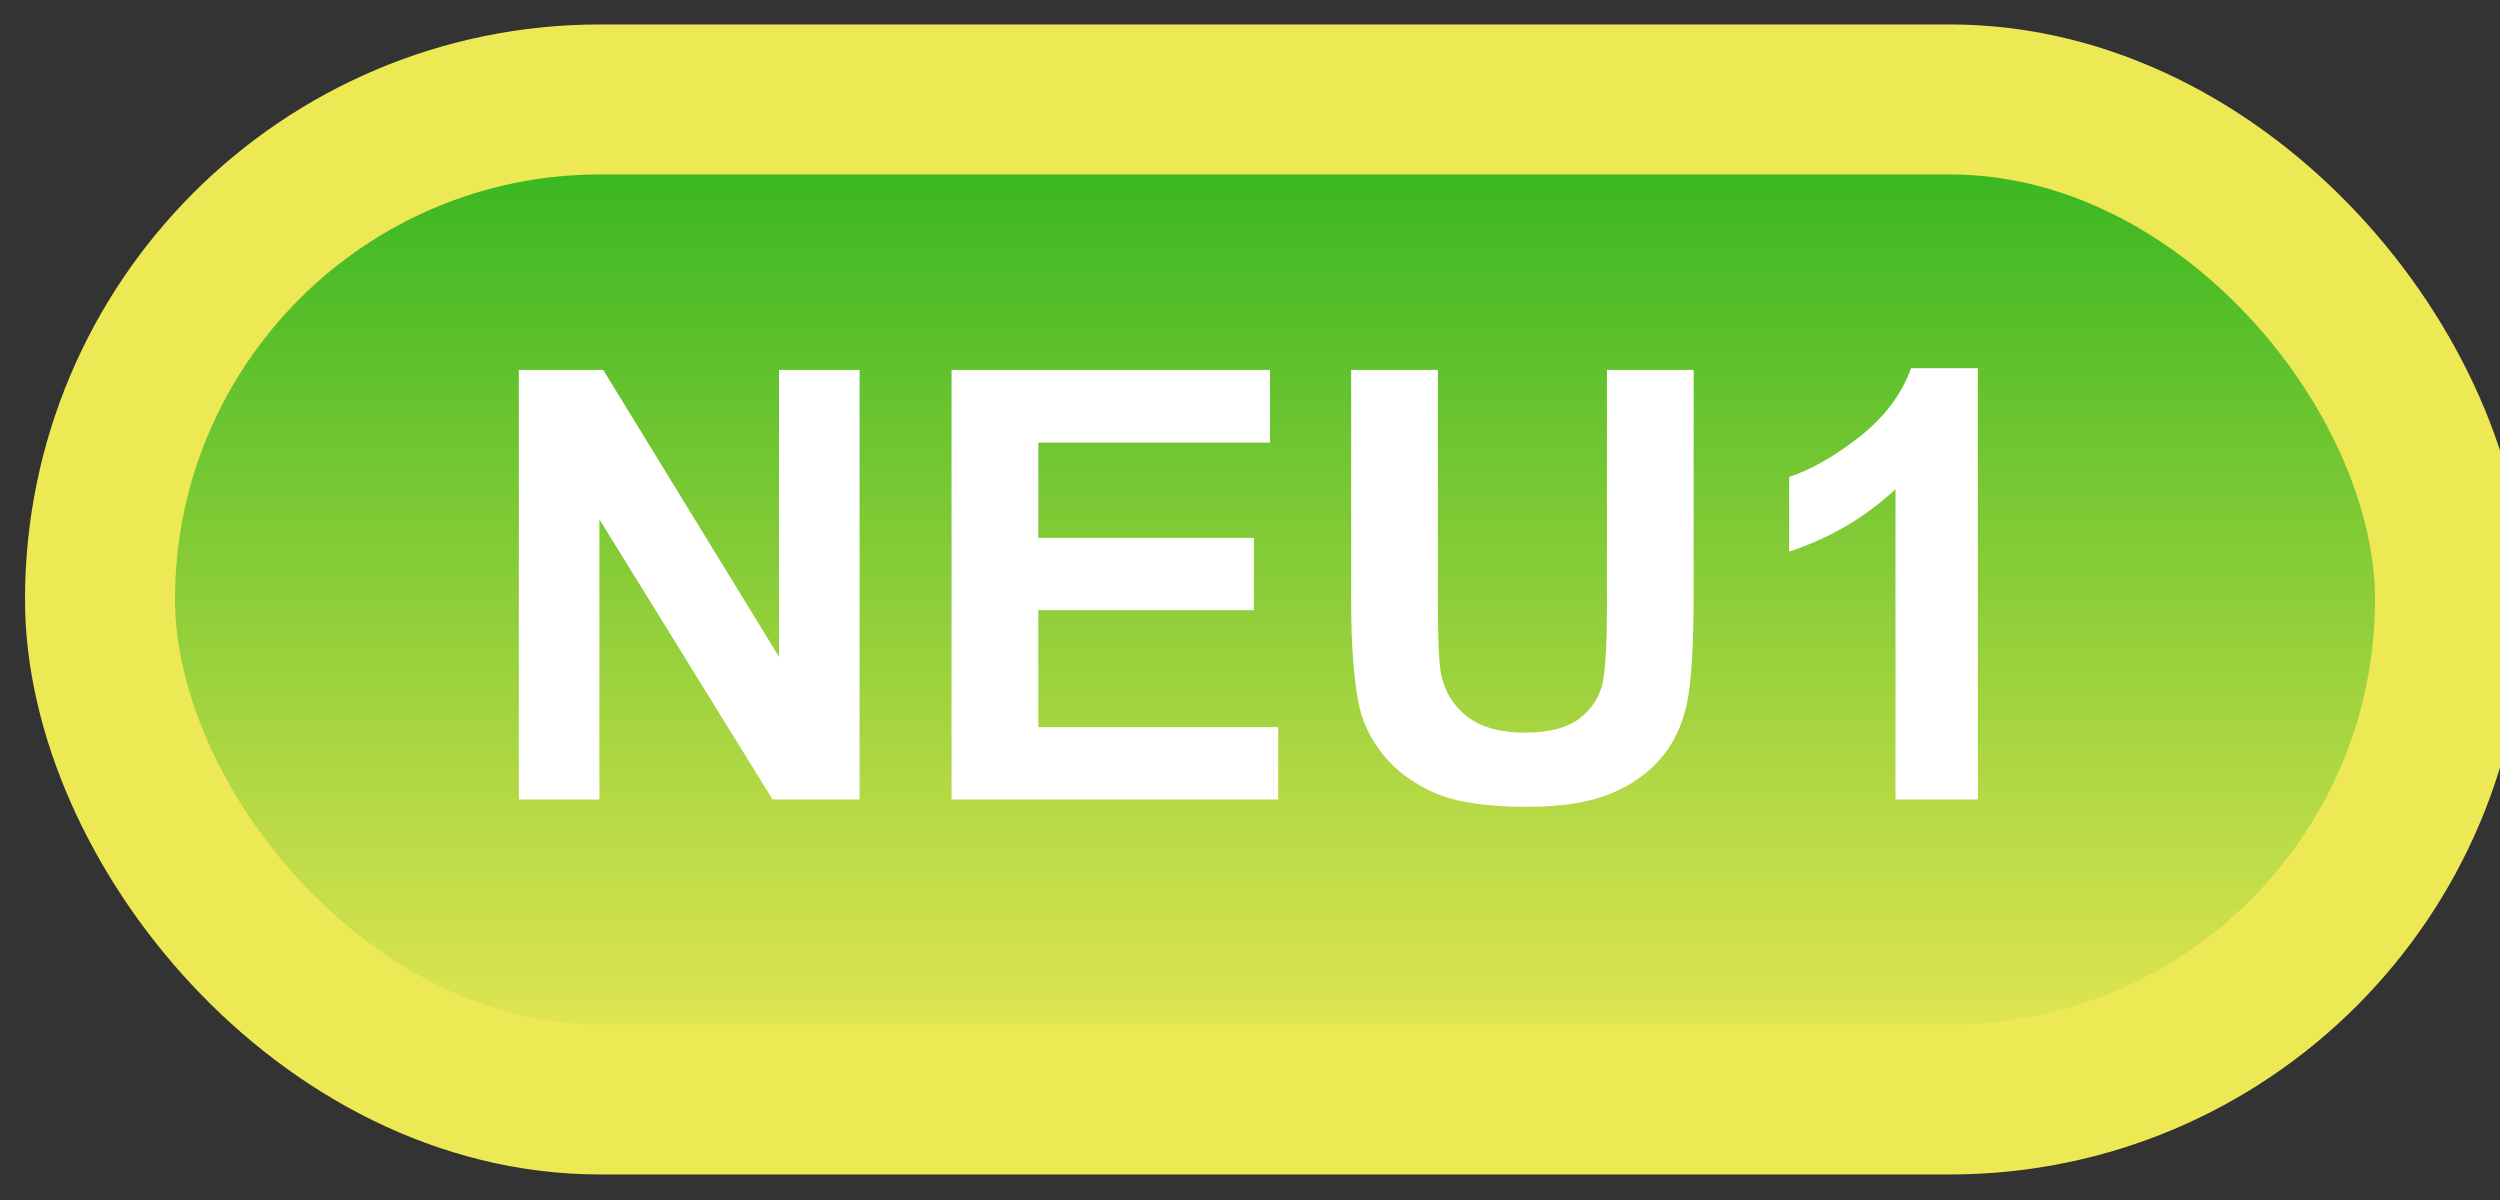 <svg width="50" height="24" viewBox="0 0 50 24" fill="none" xmlns="http://www.w3.org/2000/svg">
<rect x="0" y="0" width="50" height="24" fill="#333333" stroke="none"/>
<rect x="2" y="1.989" width="47" height="20" rx="10" fill="url(#paint0_linear_64_1875)"/>
<rect x="2" y="1.989" width="47" height="20" rx="10" stroke="#EDE955" stroke-width="3" stroke-linejoin="round"/>
<path d="M10.377 15.989V7.399H12.065L15.58 13.136V7.399H17.191V15.989H15.451L11.988 10.387V15.989H10.377ZM19.031 15.989V7.399H25.4V8.852H20.766V10.757H25.078V12.204H20.766V14.542H25.564V15.989H19.031ZM27.023 7.399H28.758V12.052C28.758 12.79 28.779 13.268 28.822 13.487C28.896 13.839 29.072 14.122 29.35 14.337C29.631 14.548 30.014 14.653 30.498 14.653C30.99 14.653 31.361 14.553 31.611 14.354C31.861 14.151 32.012 13.903 32.062 13.61C32.113 13.317 32.139 12.831 32.139 12.151V7.399H33.873V11.911C33.873 12.942 33.826 13.671 33.732 14.096C33.639 14.522 33.465 14.882 33.211 15.175C32.961 15.467 32.625 15.702 32.203 15.878C31.781 16.05 31.23 16.136 30.551 16.136C29.73 16.136 29.107 16.042 28.682 15.854C28.26 15.663 27.926 15.417 27.68 15.116C27.434 14.811 27.271 14.493 27.193 14.161C27.08 13.669 27.023 12.942 27.023 11.981V7.399ZM39.557 15.989H37.91V9.784C37.309 10.346 36.6 10.762 35.783 11.032V9.538C36.213 9.397 36.68 9.132 37.184 8.741C37.688 8.346 38.033 7.887 38.221 7.364H39.557V15.989Z" fill="white"/>
<defs>
<linearGradient id="paint0_linear_64_1875" x1="25.5" y1="1.989" x2="25.5" y2="21.989" gradientUnits="userSpaceOnUse">
<stop stop-color="#2DB31E"/>
<stop offset="1" stop-color="#EDE955"/>
</linearGradient>
</defs>
</svg>
